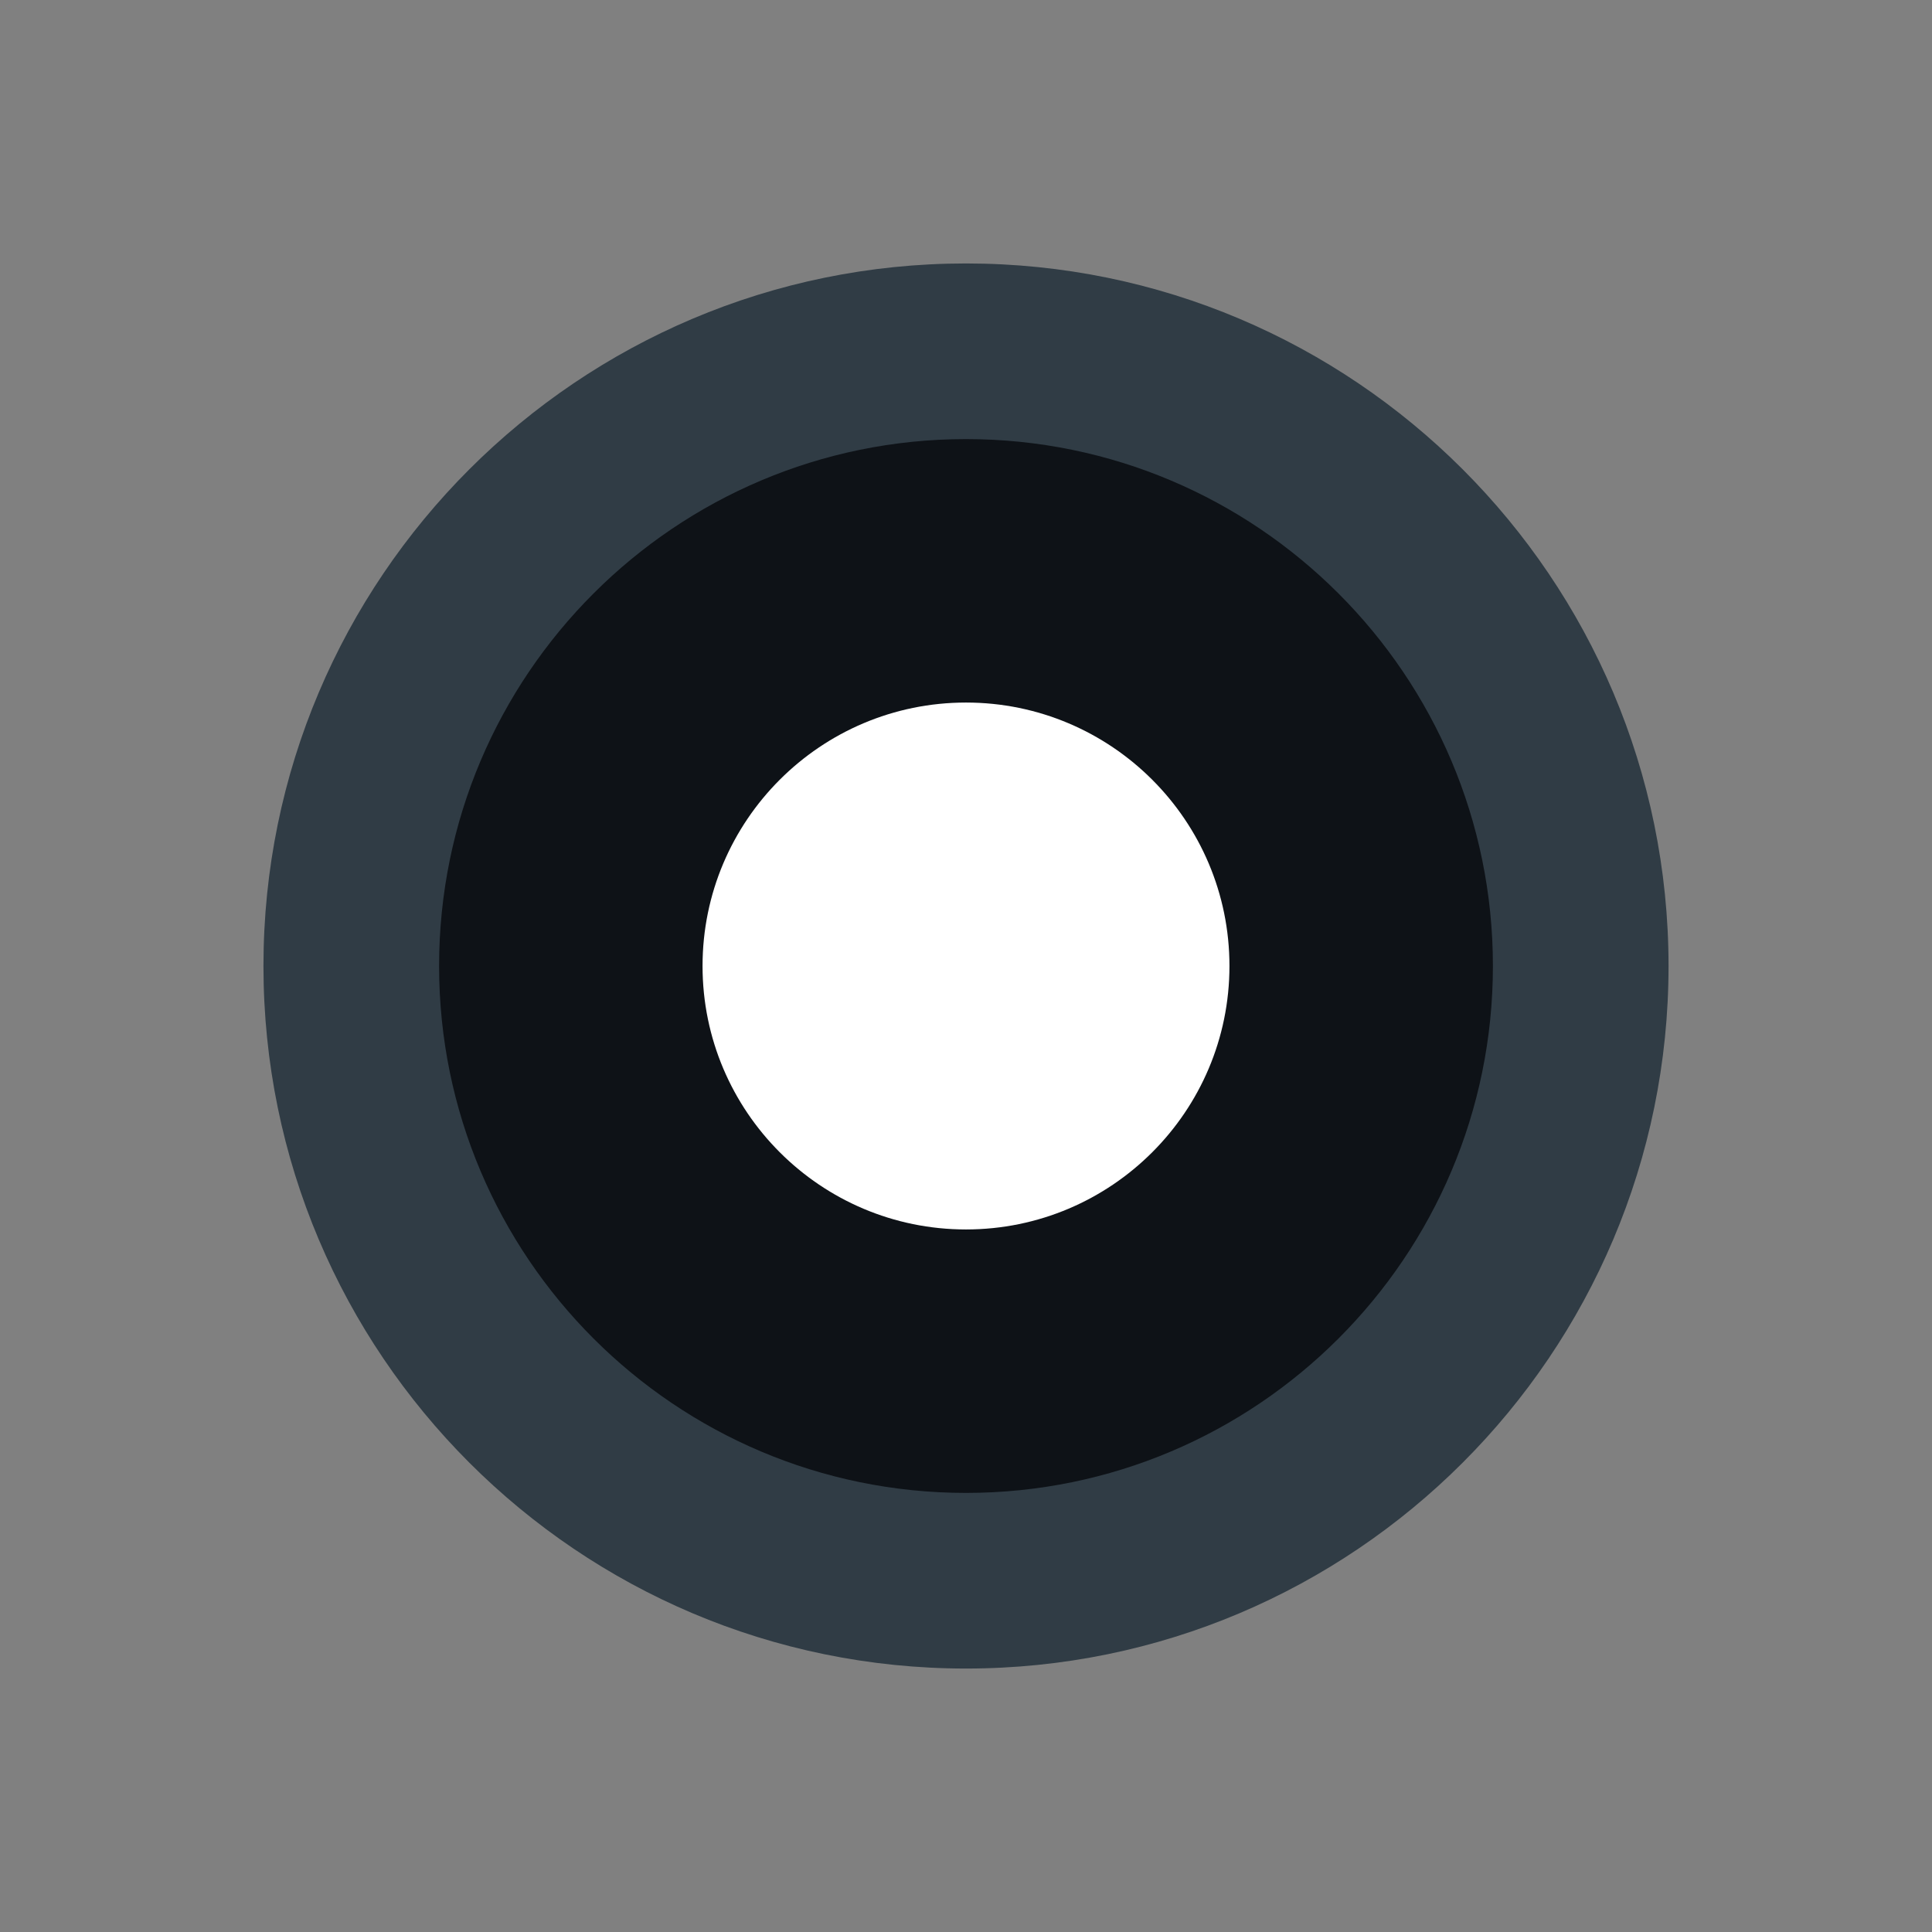 <svg xmlns="http://www.w3.org/2000/svg" style="isolation:isolate" width="110" height="110"><rect width="100%" height="100%" fill="#808080" stroke="none"/><defs><clipPath id="a"><path d="M0 0h110v110H0z"/></clipPath></defs><g clip-path="url(#a)"><path d="M15 55c0-22.077 17.923-40 40-40s40 17.923 40 40-17.923 40-40 40-40-17.923-40-40z" fill="#303C45"/><path d="M25 55c0-16.557 13.443-30 30-30 16.557 0 30 13.443 30 30 0 16.557-13.443 30-30 30-16.557 0-30-13.443-30-30z" fill="#0E1217"/><path d="M40 55c0-8.279 6.721-15 15-15s15 6.721 15 15-6.721 15-15 15-15-6.721-15-15z" fill="#FFF"/></g></svg>